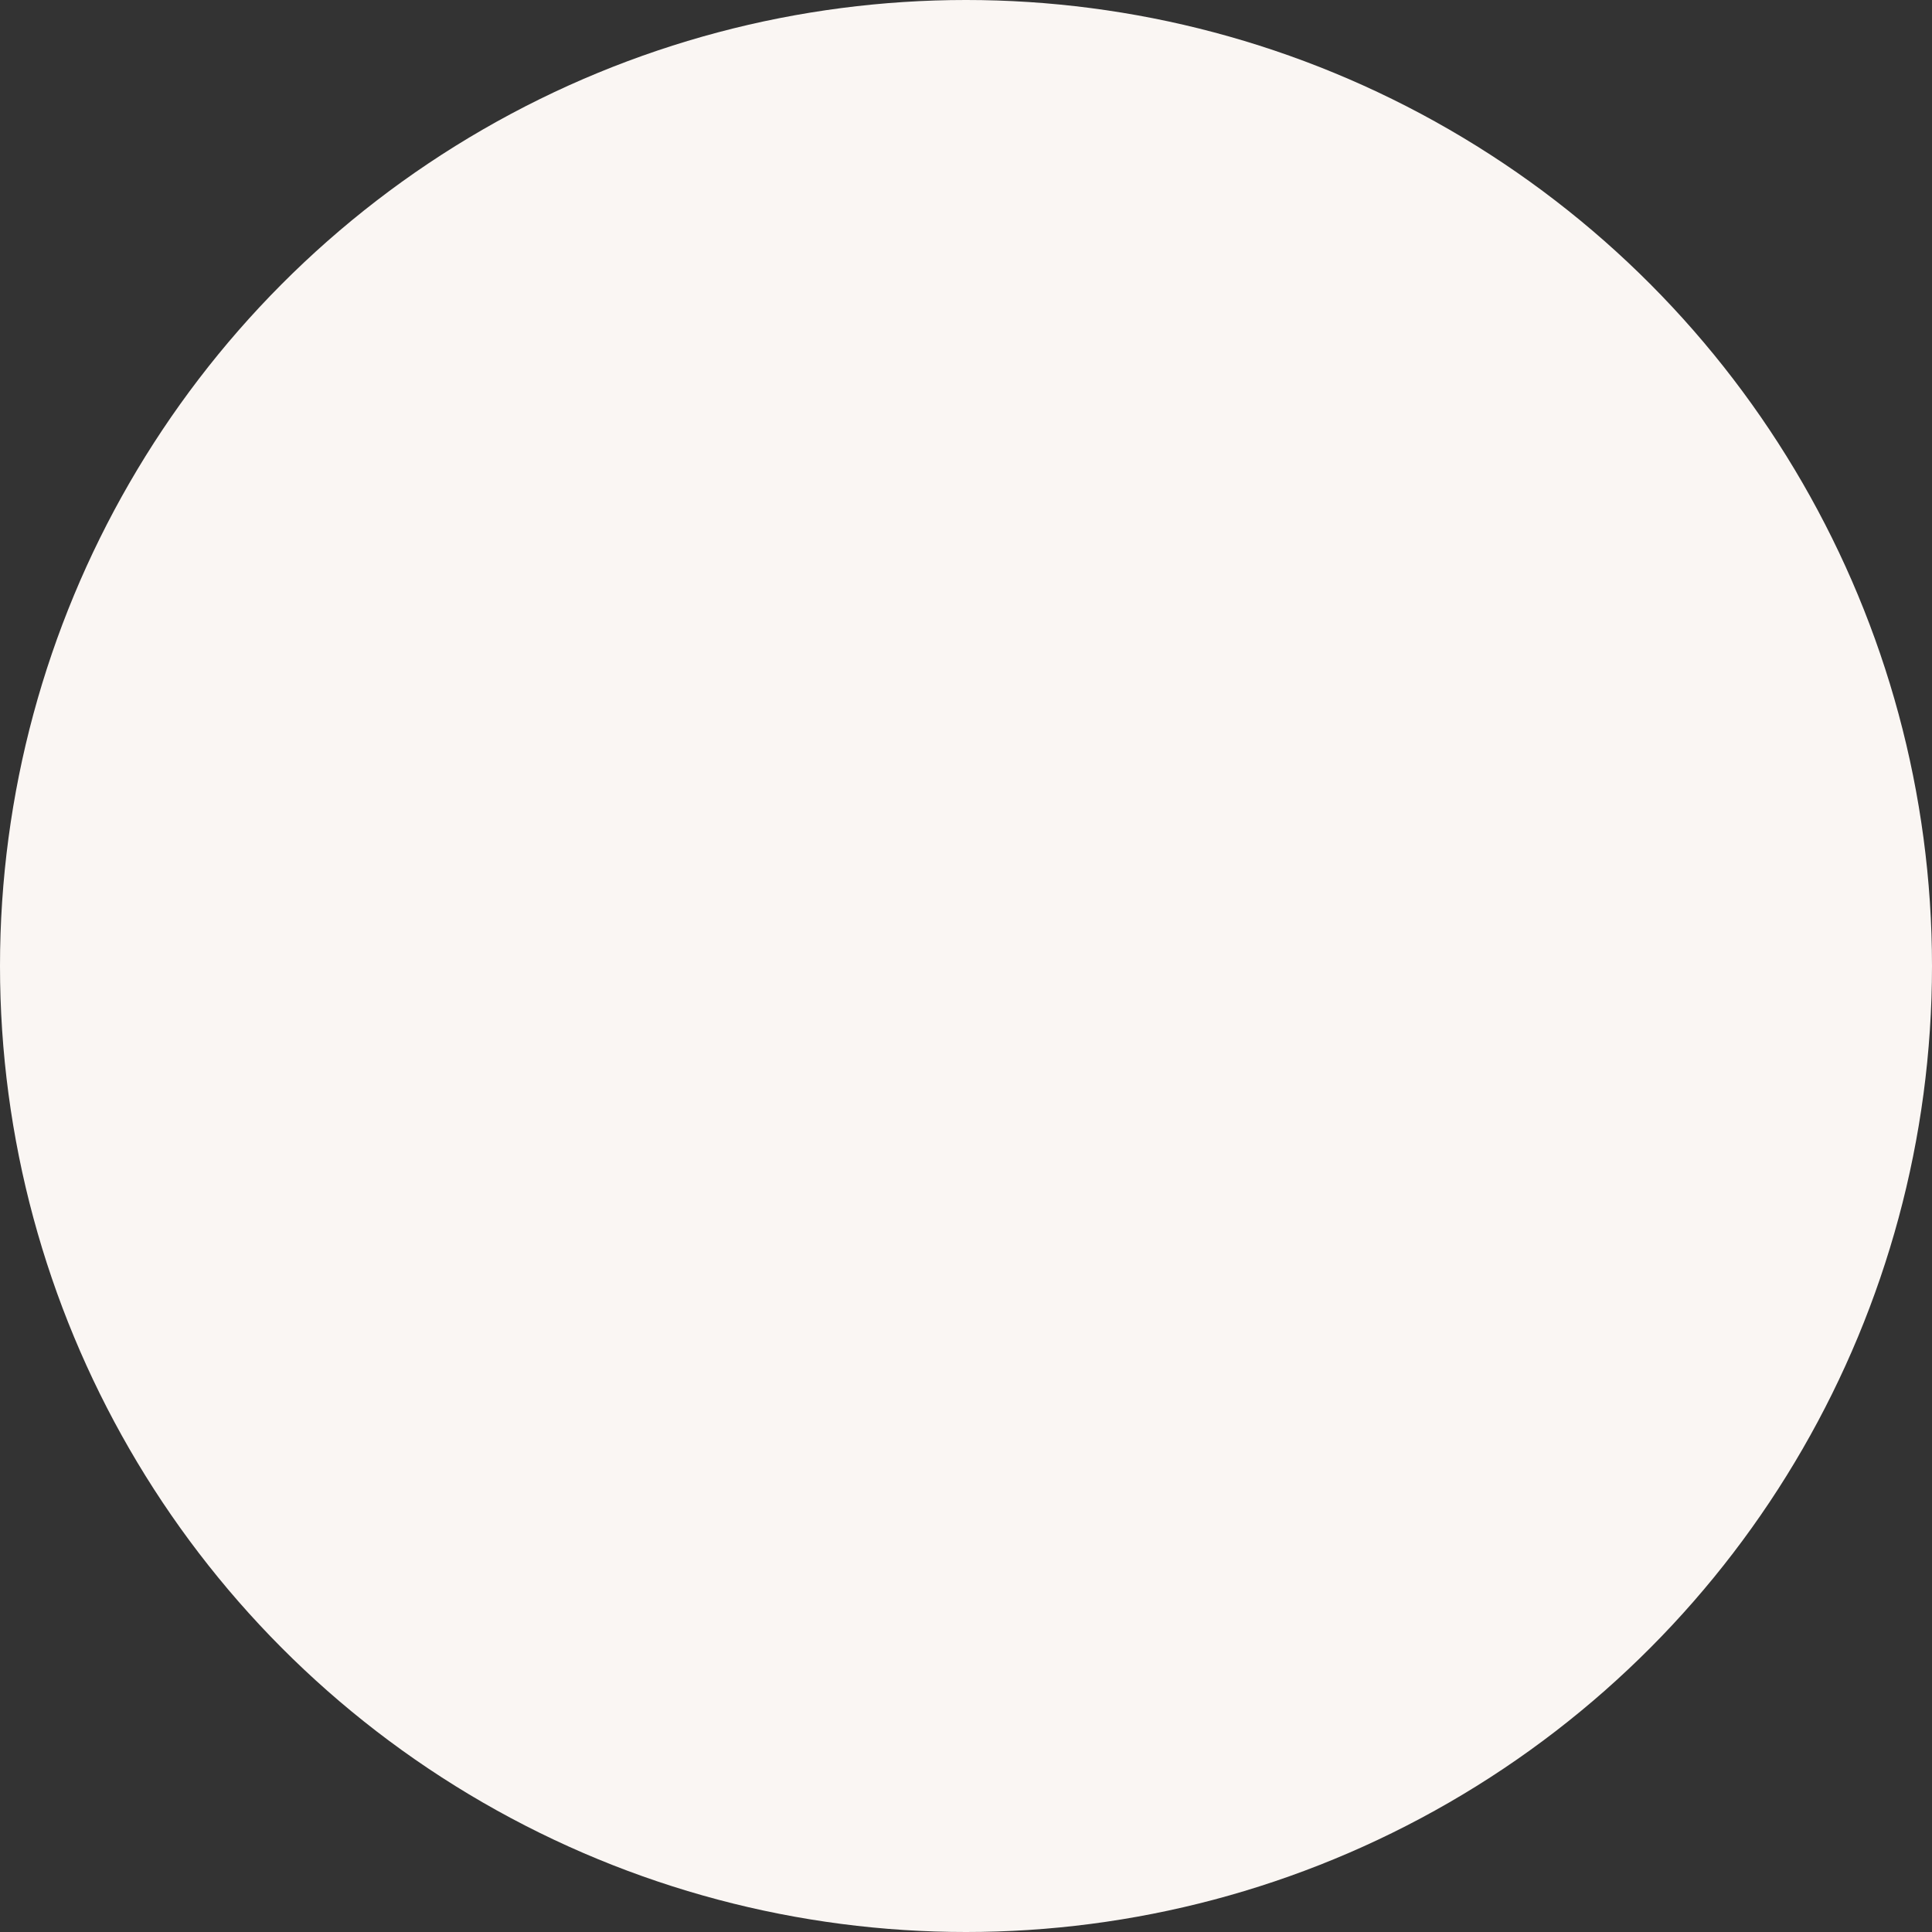 <?xml version="1.0" encoding="UTF-8" standalone="no"?>
<svg width="10px" height="10px" viewBox="0 0 10 10" version="1.1" xmlns="http://www.w3.org/2000/svg" xmlns:xlink="http://www.w3.org/1999/xlink" xmlns:sketch="http://www.bohemiancoding.com/sketch/ns">
    <rect x="0" y="0" width="10" height="10" fill="#333333" stroke="none"/>
    <!-- Generator: Sketch 3.2.2 (9983) - http://www.bohemiancoding.com/sketch -->
    <title>fp_tan</title>
    <desc>Created with Sketch.</desc>
    <defs></defs>
    <g id="UI-Elements" stroke="none" stroke-width="1" fill="none" fill-rule="evenodd" sketch:type="MSPage">
        <g id="fp_tan" sketch:type="MSArtboardGroup" fill="#FAF6F3">
            <circle id="Oval-2" sketch:type="MSShapeGroup" cx="5" cy="5" r="5"></circle>
        </g>
    </g>
</svg>